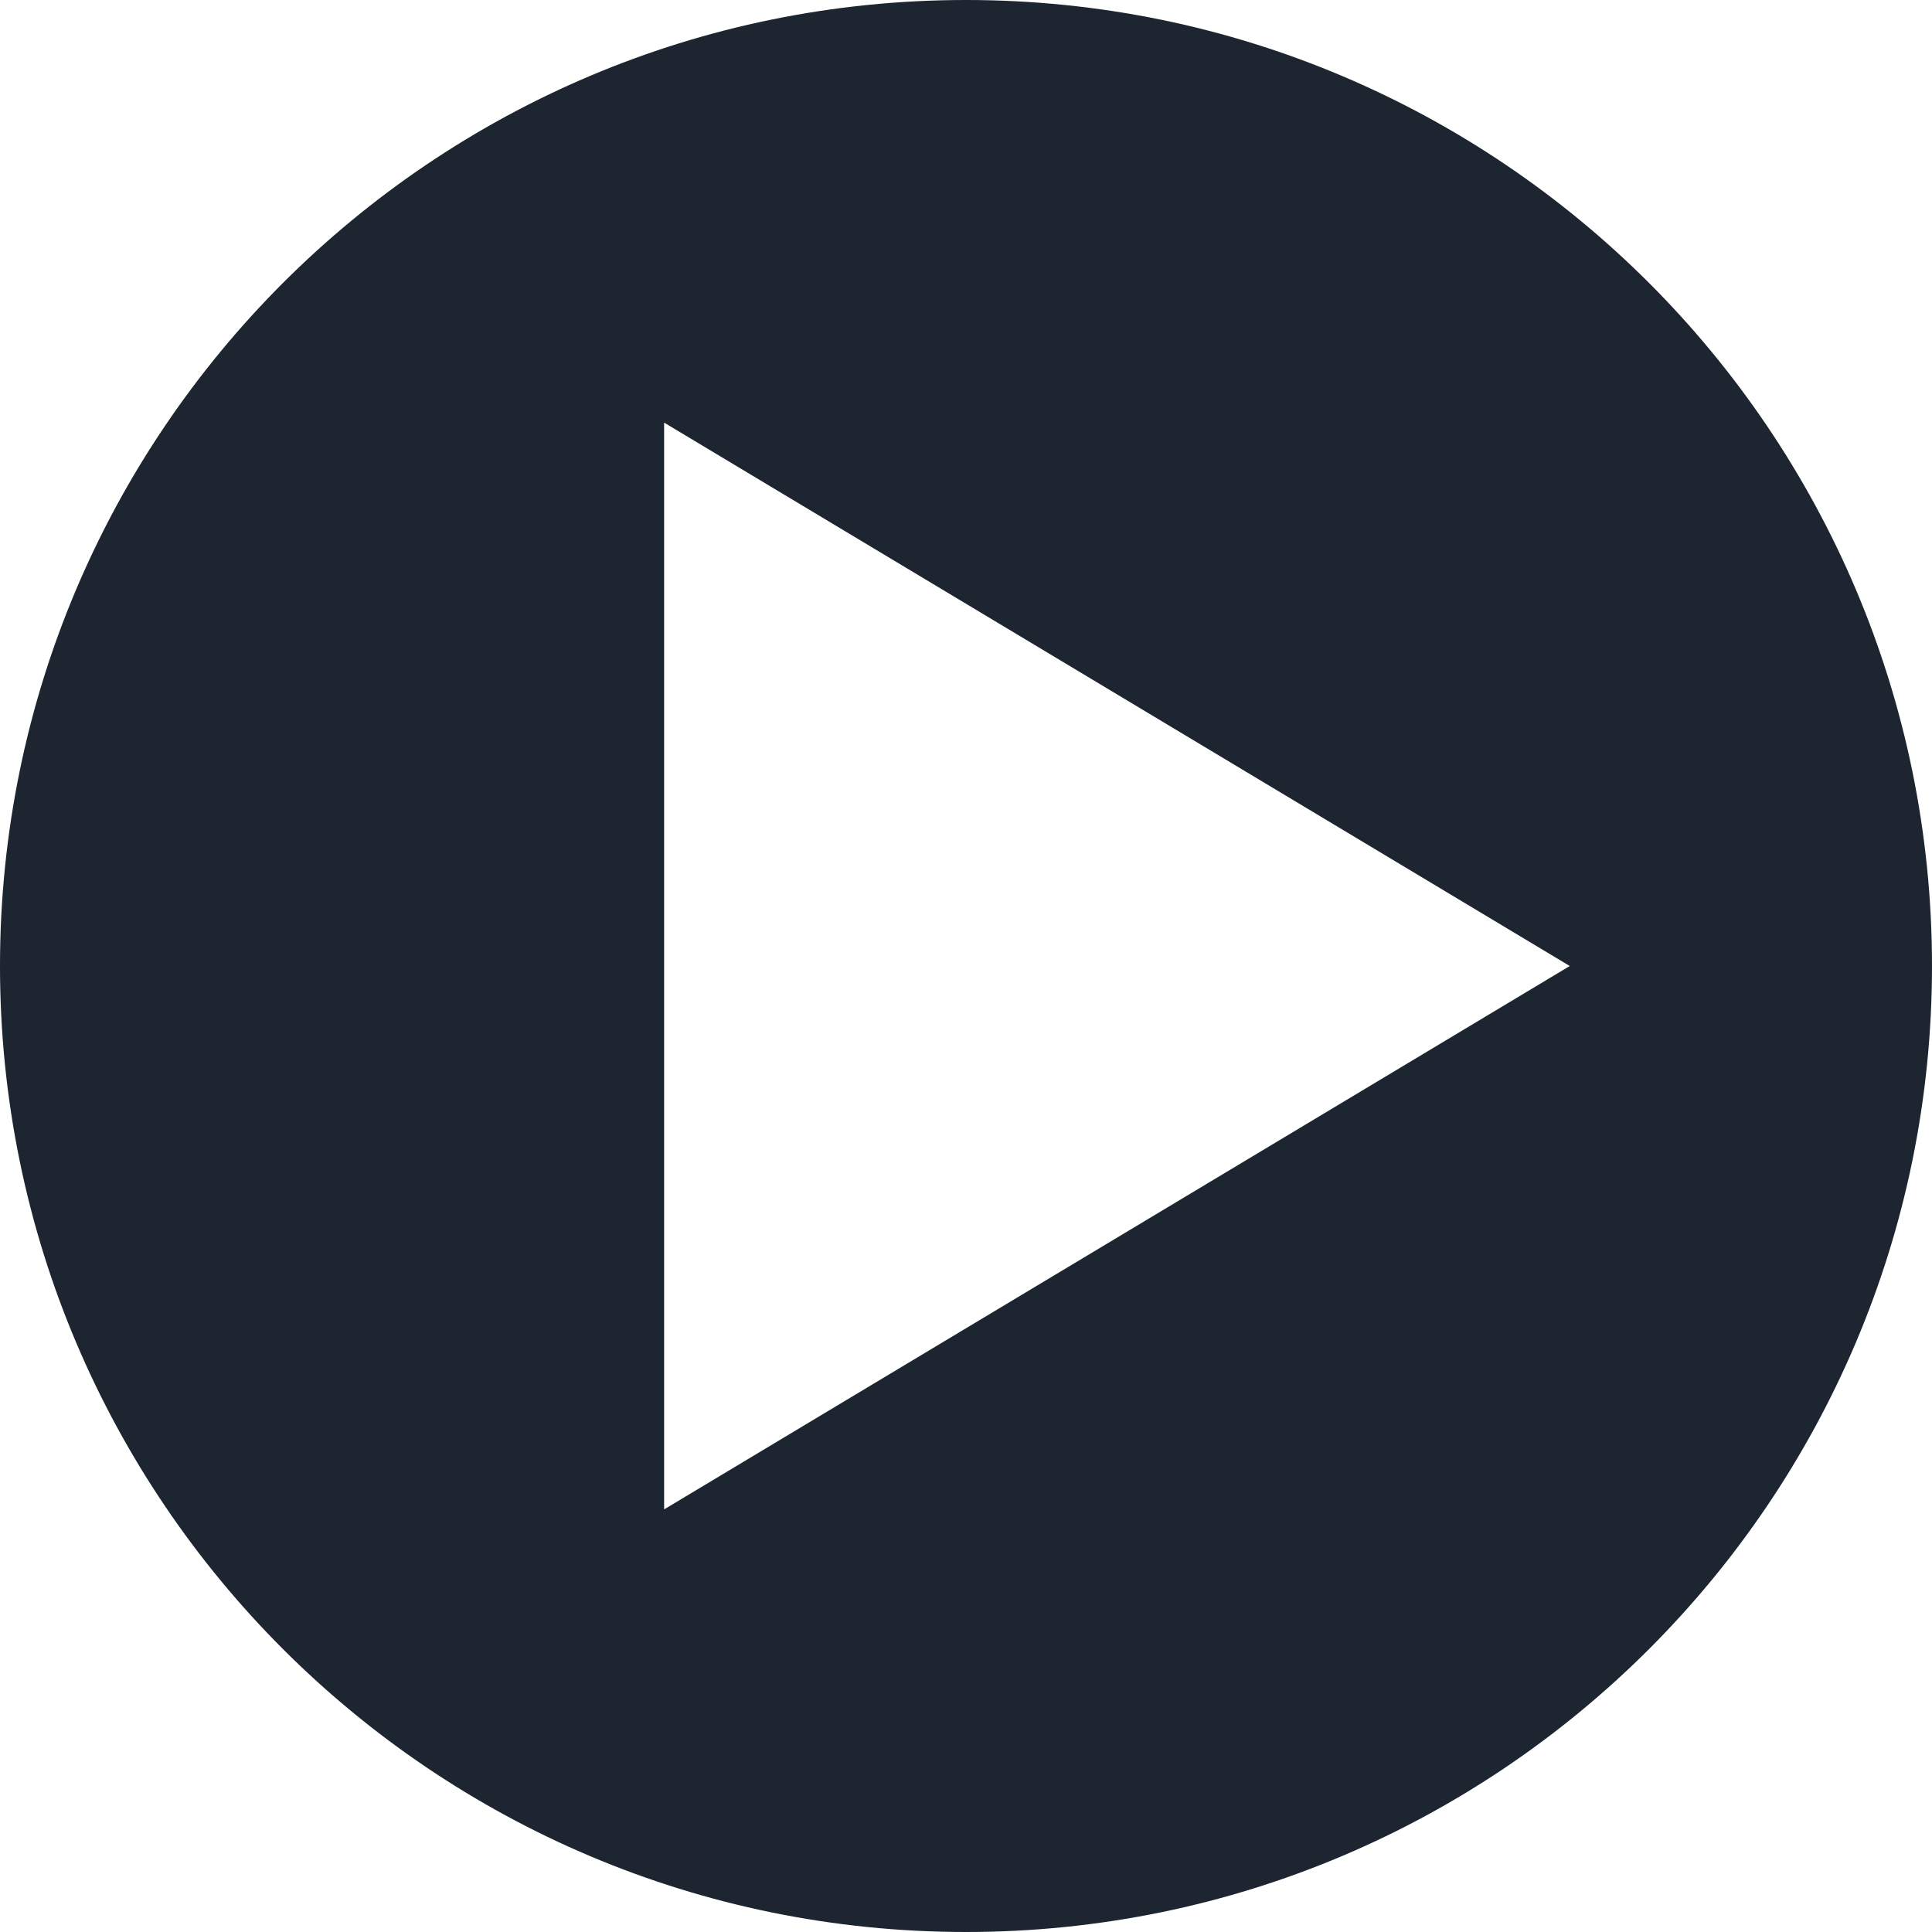 <svg xmlns="http://www.w3.org/2000/svg" width="24" height="24" viewBox="0 0 24 24">
  <path fill="#1C2530" fill-rule="evenodd" d="M1074,496 C1080.627,496 1086,501.373 1086,508 C1086,514.627 1080.627,520 1074,520 C1067.373,520 1062,514.627 1062,508 C1062,501.373 1067.373,496 1074,496 Z M1070.25,501.25 L1070.25,514.75 L1081.5,508 L1070.25,501.25 Z" transform="translate(-1062 -496)"/>
</svg>
